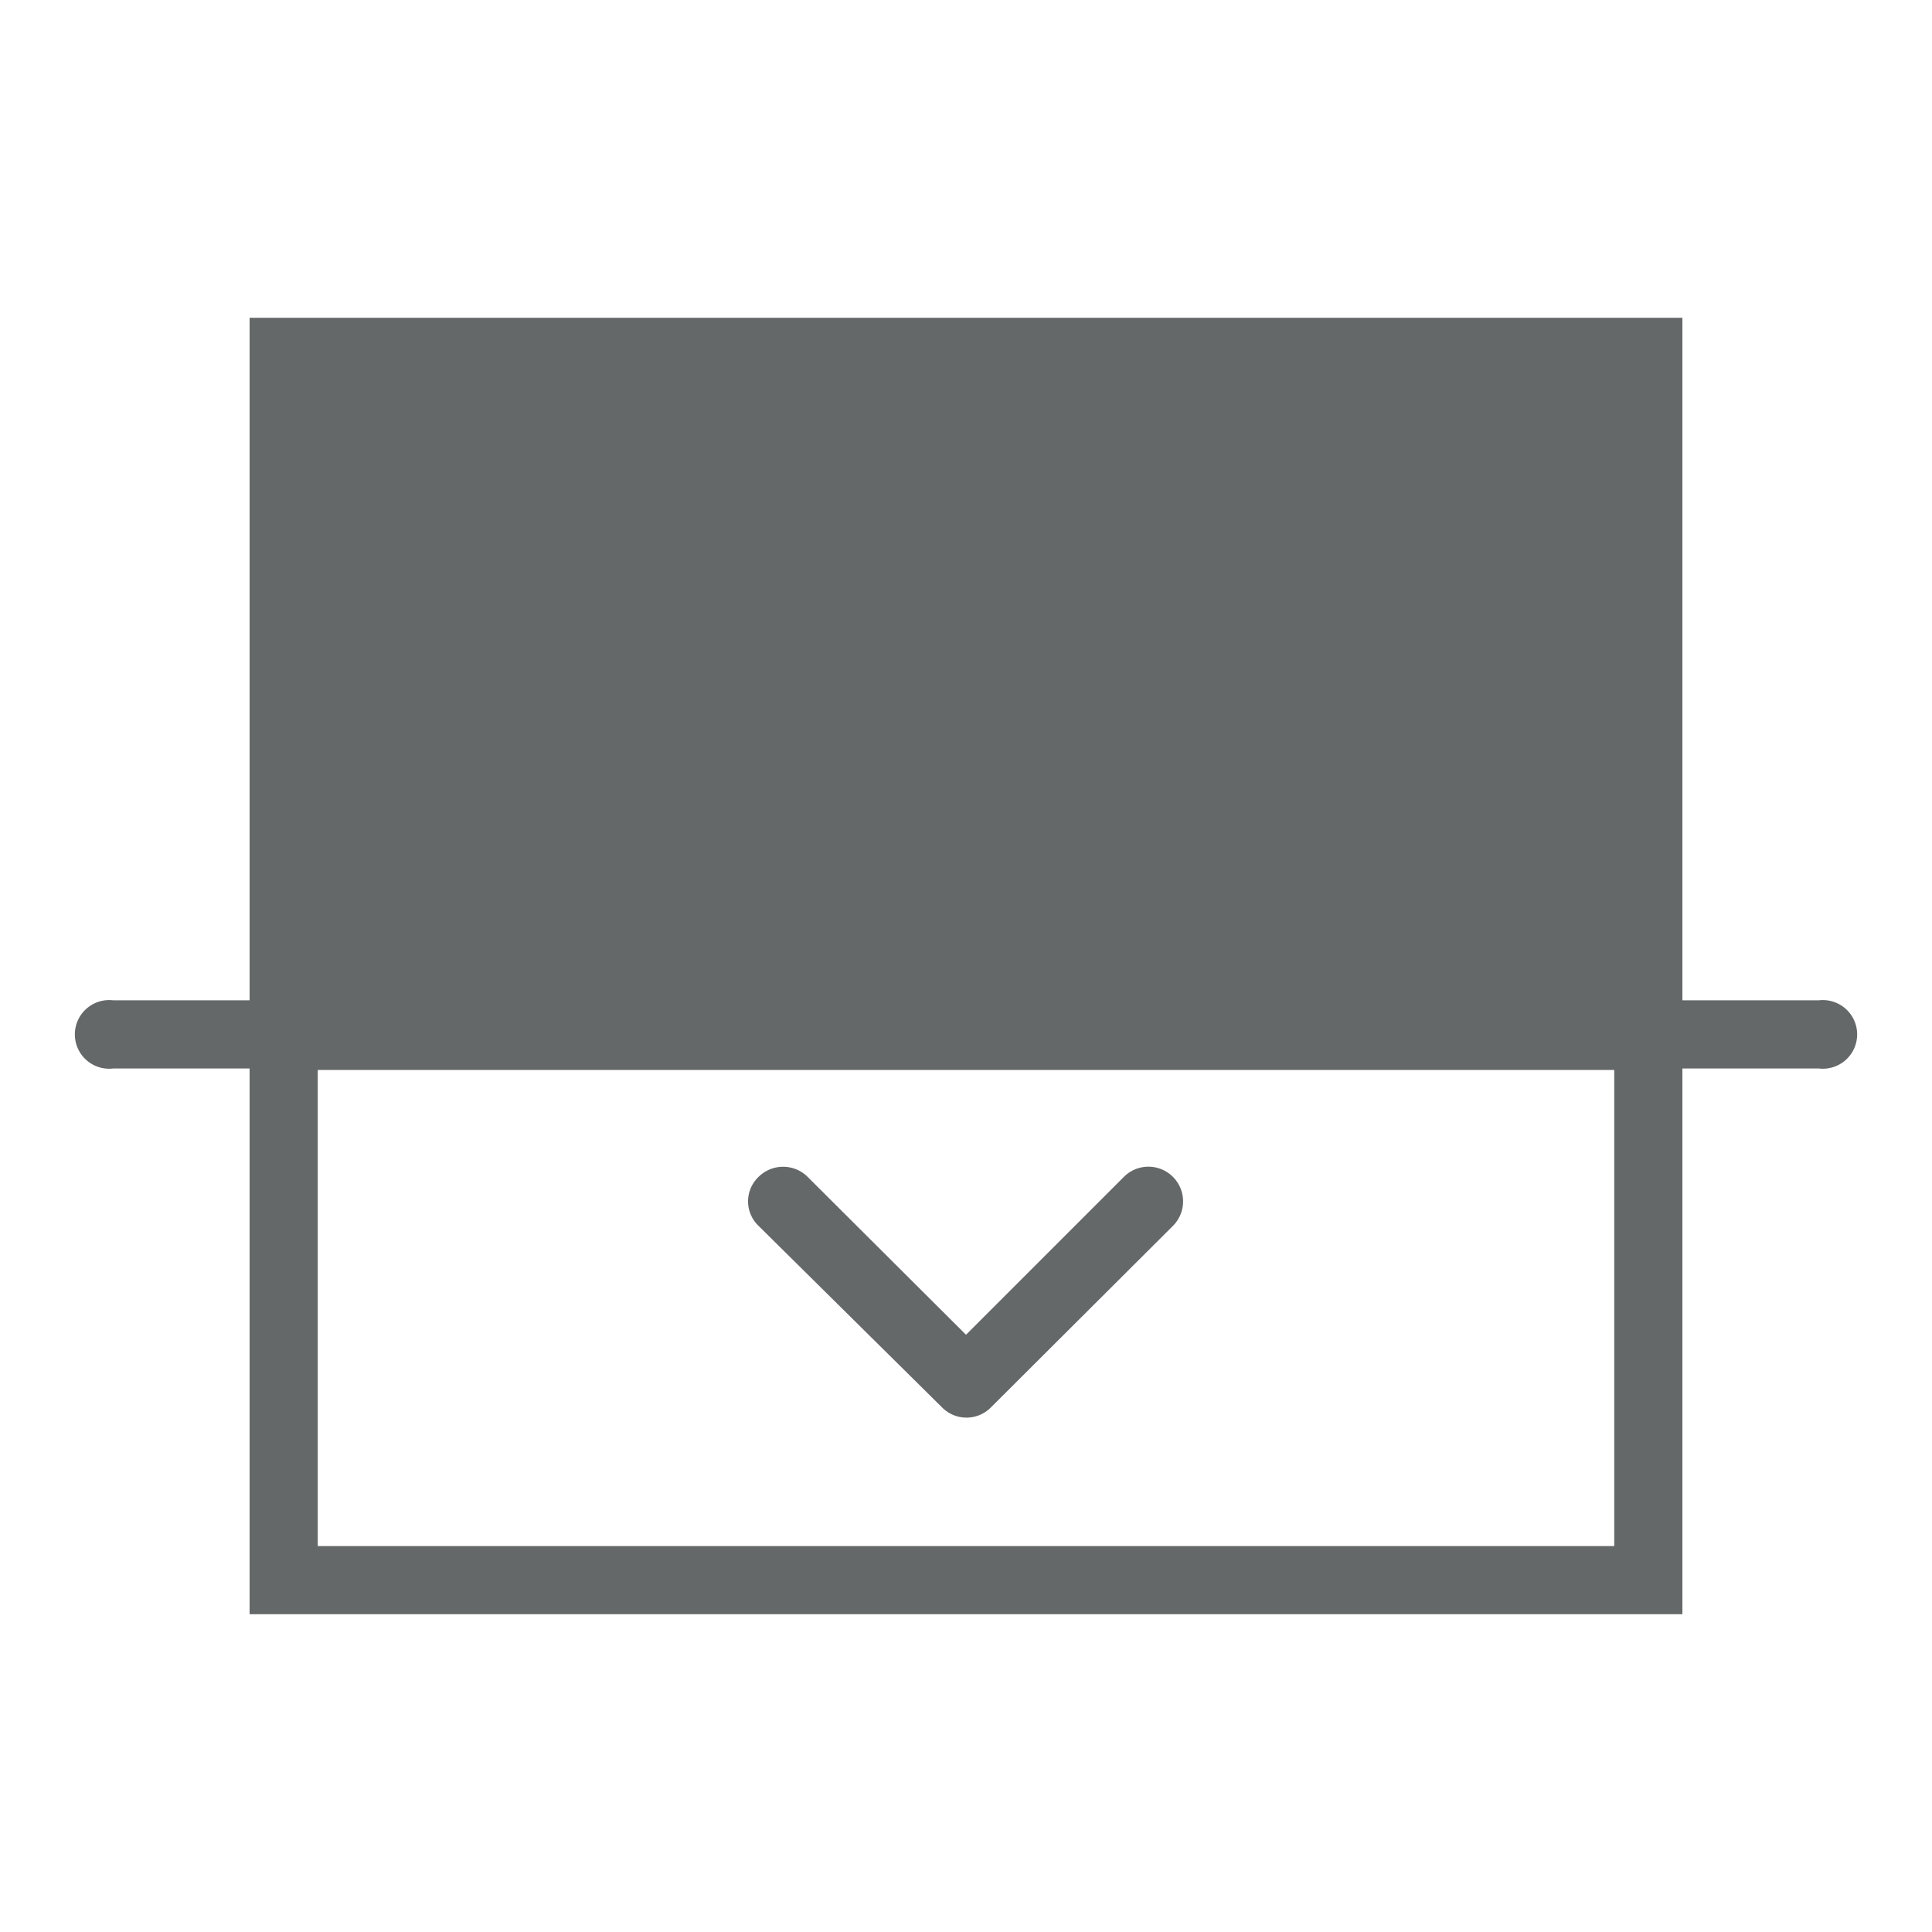 <svg id="Icons" xmlns="http://www.w3.org/2000/svg" viewBox="0 0 39.4 39.4"><defs><style>.cls-1{fill:#646869;}</style></defs><title>Resize GSBIG</title><path class="cls-1" d="M19.21,28.7a.7.7,0,0,0,1,0L23.92,25a.69.69,0,0,0-1-1L19.7,27.22,16.47,24a.71.71,0,0,0-1,0,.69.69,0,0,0,0,1Z"/><path class="cls-1" d="M37.09,20.4H34.31V6.48H5.09V20.4H2.31a.7.7,0,1,0,0,1.39H5.09V32.92H34.31V21.79h2.78a.7.7,0,1,0,0-1.39ZM32.92,31.53H6.48V21.82H32.92Z"/></svg>